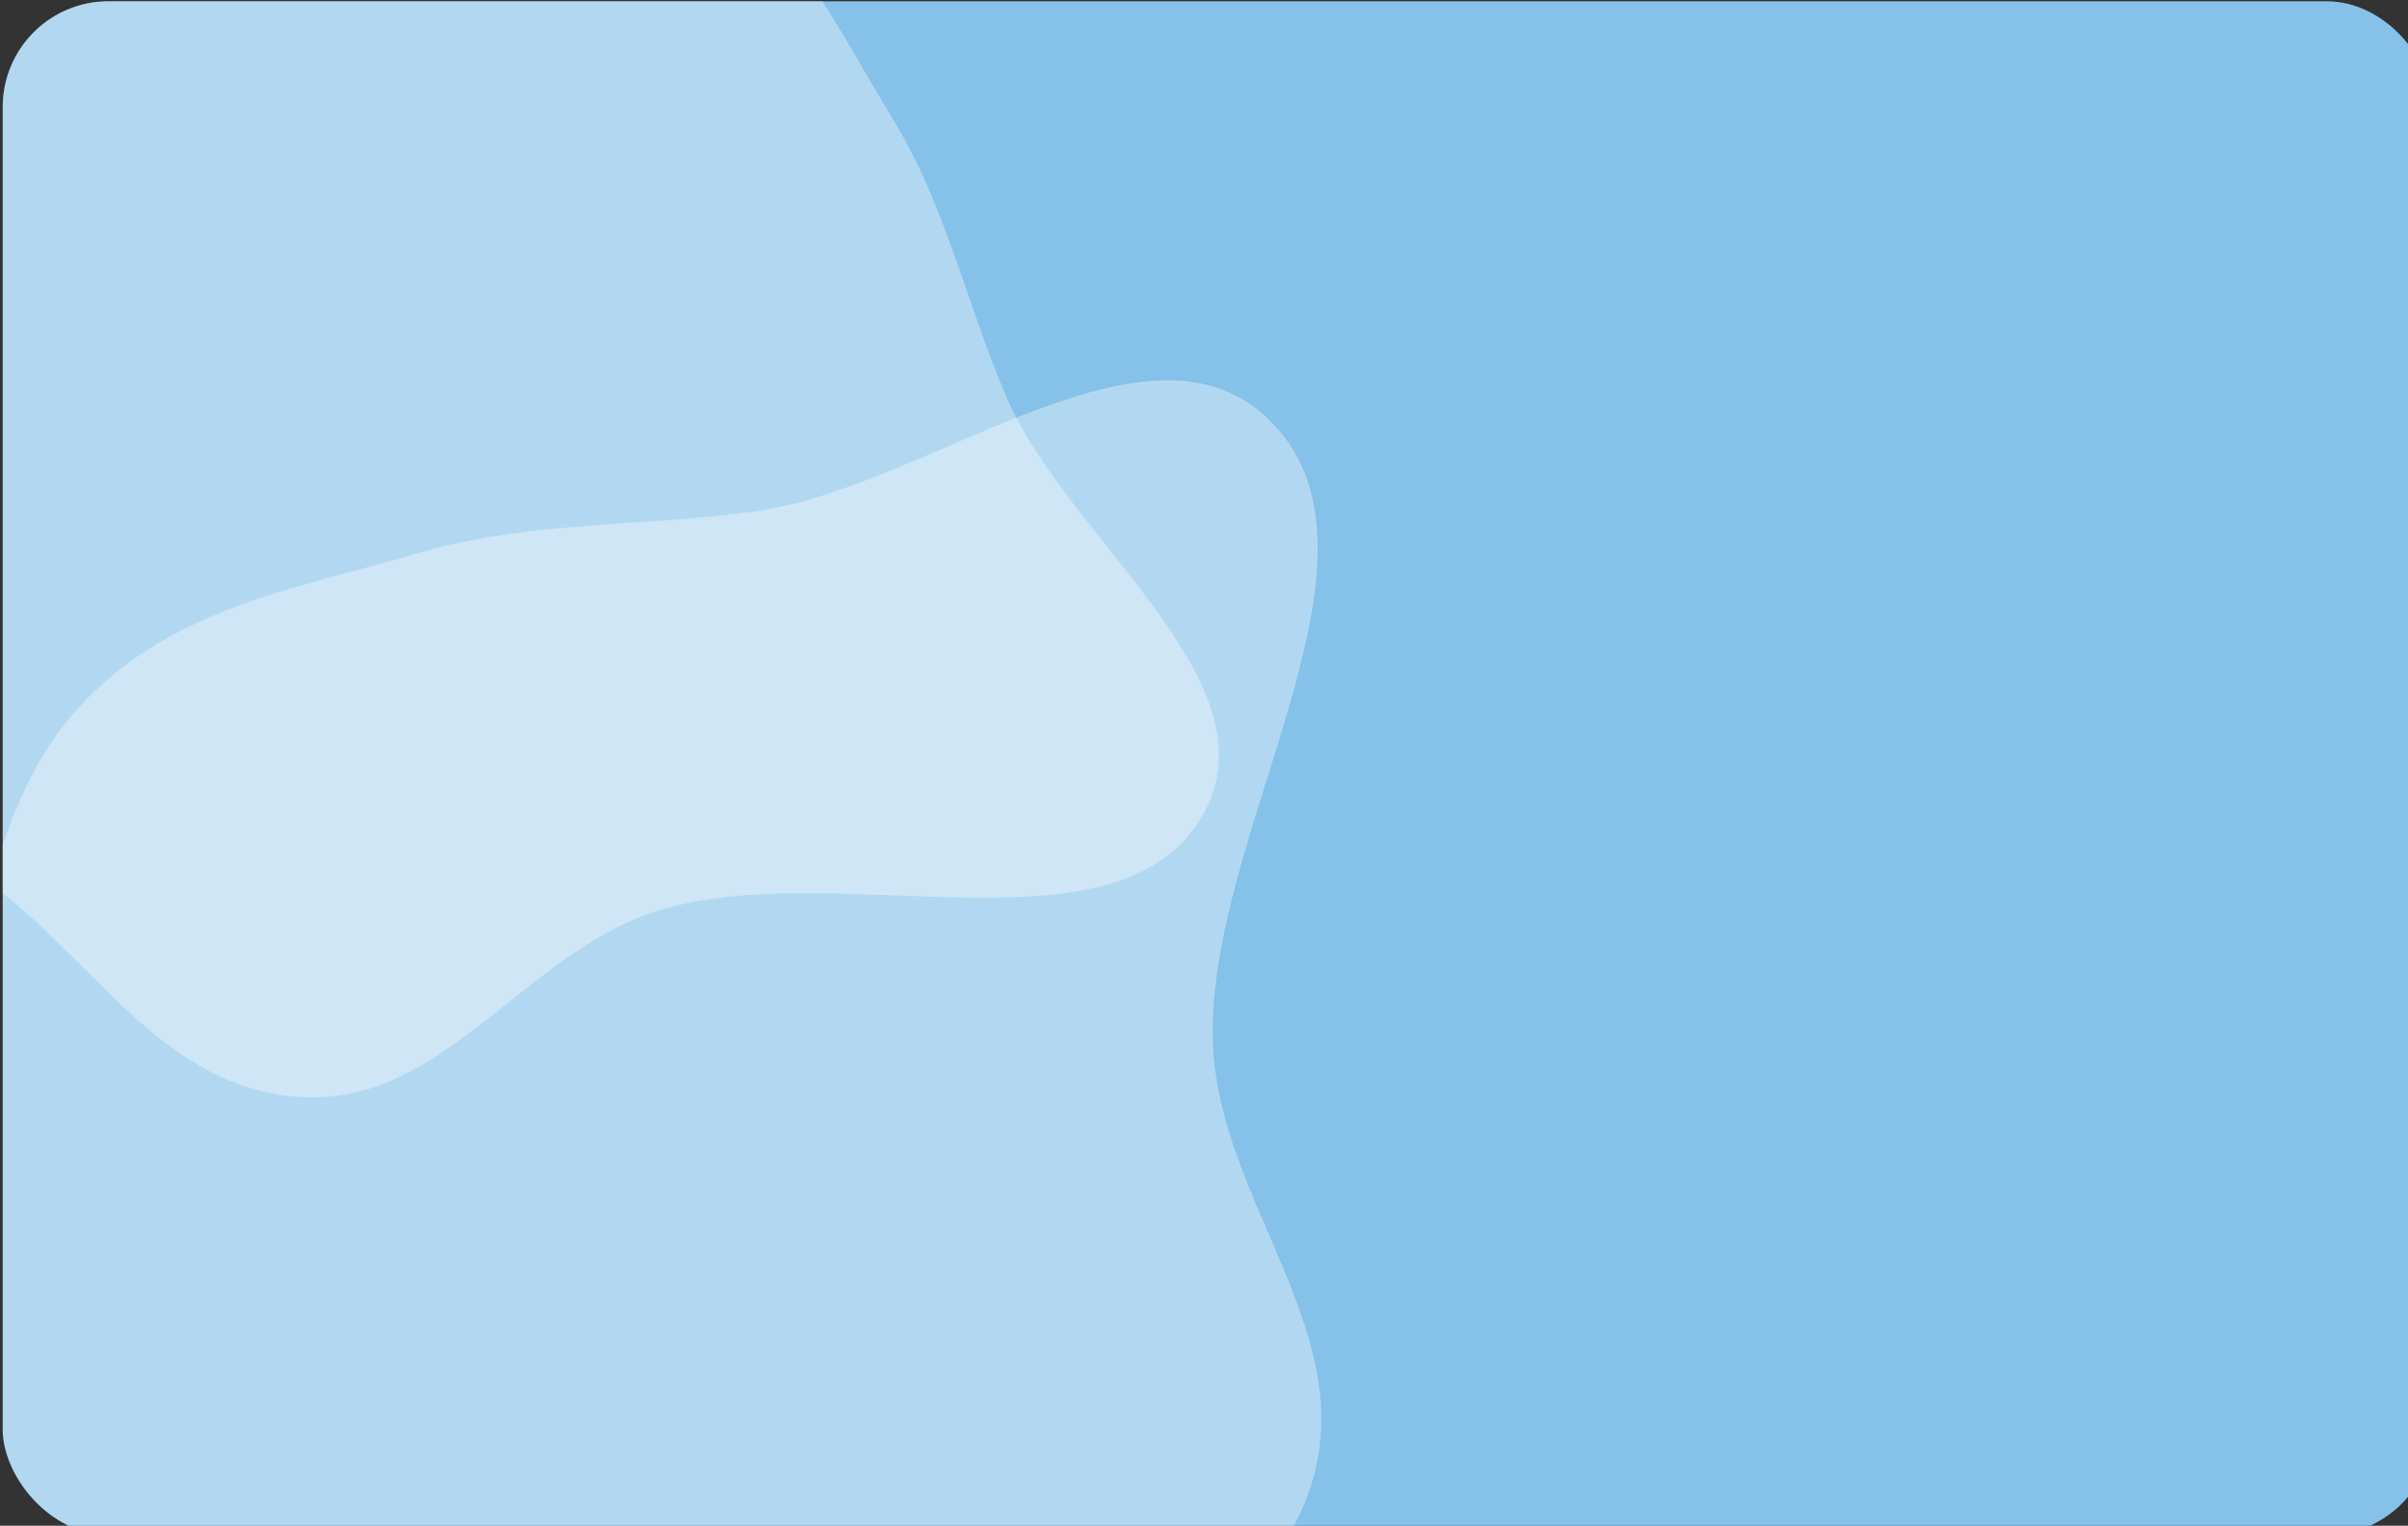 <svg width="442" height="280" viewBox="0 0 442 280" fill="none" xmlns="http://www.w3.org/2000/svg">
<rect x="0" y="0" width="442" height="280" fill="#333333" stroke="none"/>
<g clip-path="url(#clip0_2305_19892)">
<rect x="0.5" y="0.234" width="446" height="281.452" rx="19.41" fill="#85C1E9"/>
<path fill-rule="evenodd" clip-rule="evenodd" d="M-13.593 204.017C-3.897 179.317 -3.081 149.745 13.741 130.63C30.517 111.568 54.607 108.029 76.567 101.571C97.522 95.409 117.875 96.814 139.062 93.778C171.504 89.129 212.761 53.35 234.703 78.909C256.489 104.288 221.5 153.389 222.623 191.118C223.494 220.377 249.969 244.812 240.482 273.093C230.863 301.771 198.046 307.776 177.069 326.922C159.292 343.147 147.165 368.921 126.301 377.31C105.251 385.773 84.391 375.699 63.232 372.694C39.669 369.346 14.016 373.198 -5.389 358.601C-26.333 342.847 -46.73 319.134 -48.342 288.768C-49.957 258.337 -24.954 232.954 -13.593 204.017Z" fill="white" fill-opacity="0.37"/>
<path fill-rule="evenodd" clip-rule="evenodd" d="M55.232 -31.821C78.573 -29.273 104.014 -35.447 124.24 -25.512C144.411 -15.605 153.025 4.158 163.637 21.423C173.763 37.897 177.288 55.615 184.8 73.015C196.301 99.657 236.429 126.599 219.698 151.287C203.085 175.8 153.037 157.308 121.082 167.033C96.301 174.575 81.583 202.875 55.232 201.339C28.512 199.781 15.766 173.133 -5.452 159.656C-23.433 148.235 -48.255 143.86 -60.262 127.98C-72.375 111.959 -68.616 91.793 -70.961 73.015C-73.573 52.102 -82.817 31.076 -74.858 11.103C-66.269 -10.454 -50.756 -33.393 -25.202 -41.824C0.408 -50.274 27.886 -34.806 55.232 -31.821Z" fill="white" fill-opacity="0.37"/>
</g>
<defs>
<clipPath id="clip0_2305_19892">
<rect x="0.5" y="0.234" width="446" height="281.452" rx="19.41" fill="white"/>
</clipPath>
</defs>
</svg>
